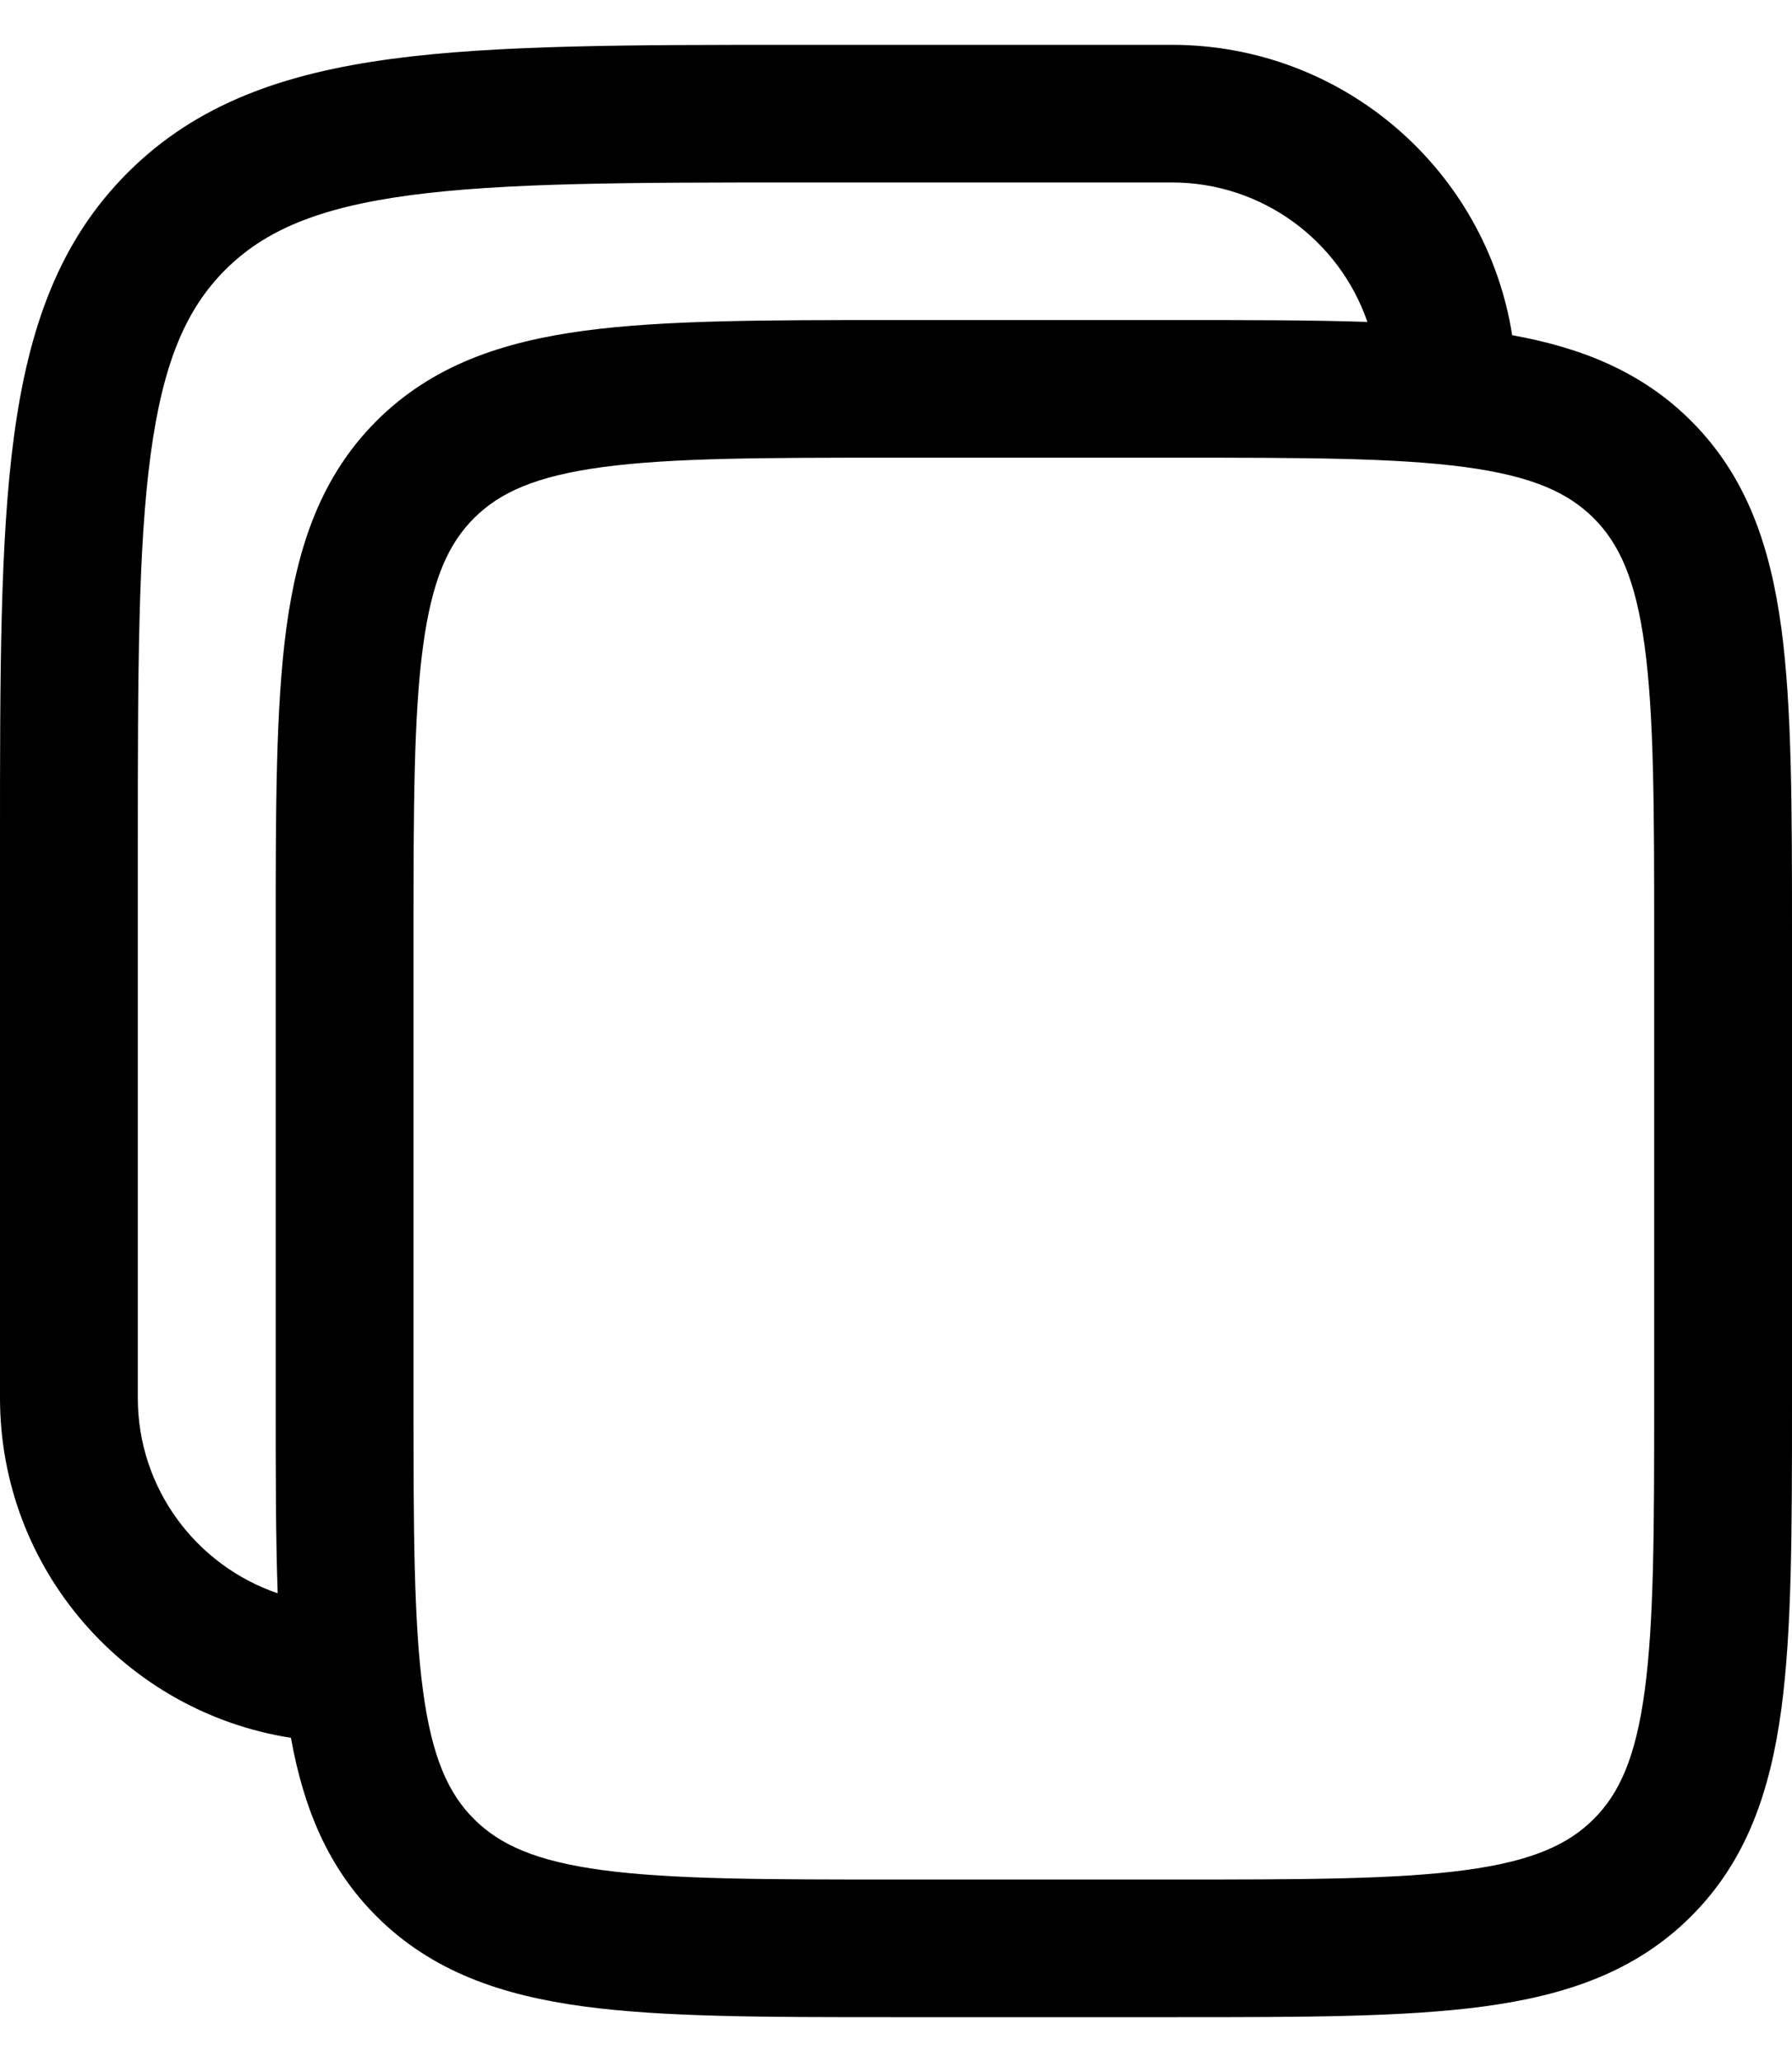<svg width="20" height="23" viewBox="0 0 20 23" fill="none" xmlns="http://www.w3.org/2000/svg">
<path fill-rule="evenodd" clip-rule="evenodd" d="M13.077 0.5H8.917C7.032 0.5 5.539 0.5 4.37 0.657C3.168 0.818 2.194 1.158 1.427 1.924C0.659 2.689 0.319 3.66 0.157 4.86C-3.02455e-05 6.026 -2.0048e-05 7.515 4.64776e-07 9.396V15.593C4.64776e-07 17.509 1.407 19.097 3.247 19.384C3.388 20.166 3.659 20.833 4.203 21.376C4.821 21.992 5.598 22.257 6.521 22.381C7.41 22.5 8.541 22.5 9.944 22.5H13.133C14.536 22.5 15.666 22.5 16.556 22.381C17.479 22.257 18.256 21.992 18.873 21.376C19.491 20.76 19.756 19.985 19.881 19.064C20 18.177 20 17.049 20 15.649V10.421C20 9.021 20 7.893 19.881 7.006C19.756 6.085 19.491 5.31 18.873 4.694C18.329 4.151 17.66 3.88 16.877 3.739C16.589 1.904 14.997 0.5 13.077 0.5ZM15.261 3.591C14.95 2.686 14.09 2.035 13.077 2.035H8.974C7.019 2.035 5.629 2.037 4.575 2.178C3.543 2.316 2.949 2.576 2.515 3.009C2.081 3.442 1.821 4.035 1.682 5.065C1.54 6.116 1.538 7.502 1.538 9.453V15.593C1.538 16.604 2.191 17.462 3.099 17.772C3.077 17.148 3.077 16.442 3.077 15.649V10.421C3.077 9.021 3.077 7.893 3.196 7.006C3.321 6.085 3.586 5.31 4.203 4.694C4.821 4.078 5.598 3.813 6.521 3.689C7.41 3.57 8.541 3.57 9.944 3.57H13.133C13.928 3.57 14.635 3.57 15.261 3.591ZM5.291 5.779C5.575 5.496 5.974 5.311 6.726 5.21C7.501 5.106 8.528 5.105 10 5.105H13.077C14.549 5.105 15.576 5.106 16.351 5.21C17.103 5.311 17.502 5.496 17.786 5.779C18.07 6.062 18.255 6.46 18.356 7.211C18.46 7.984 18.462 9.008 18.462 10.477V15.593C18.462 17.062 18.46 18.086 18.356 18.859C18.255 19.61 18.07 20.008 17.786 20.291C17.502 20.574 17.103 20.759 16.351 20.86C15.576 20.963 14.549 20.965 13.077 20.965H10C8.528 20.965 7.501 20.963 6.726 20.86C5.974 20.759 5.575 20.574 5.291 20.291C5.007 20.008 4.822 19.61 4.721 18.859C4.617 18.086 4.615 17.062 4.615 15.593V10.477C4.615 9.008 4.617 7.984 4.721 7.211C4.822 6.46 5.007 6.062 5.291 5.779Z" fill="#000"/>
</svg>
